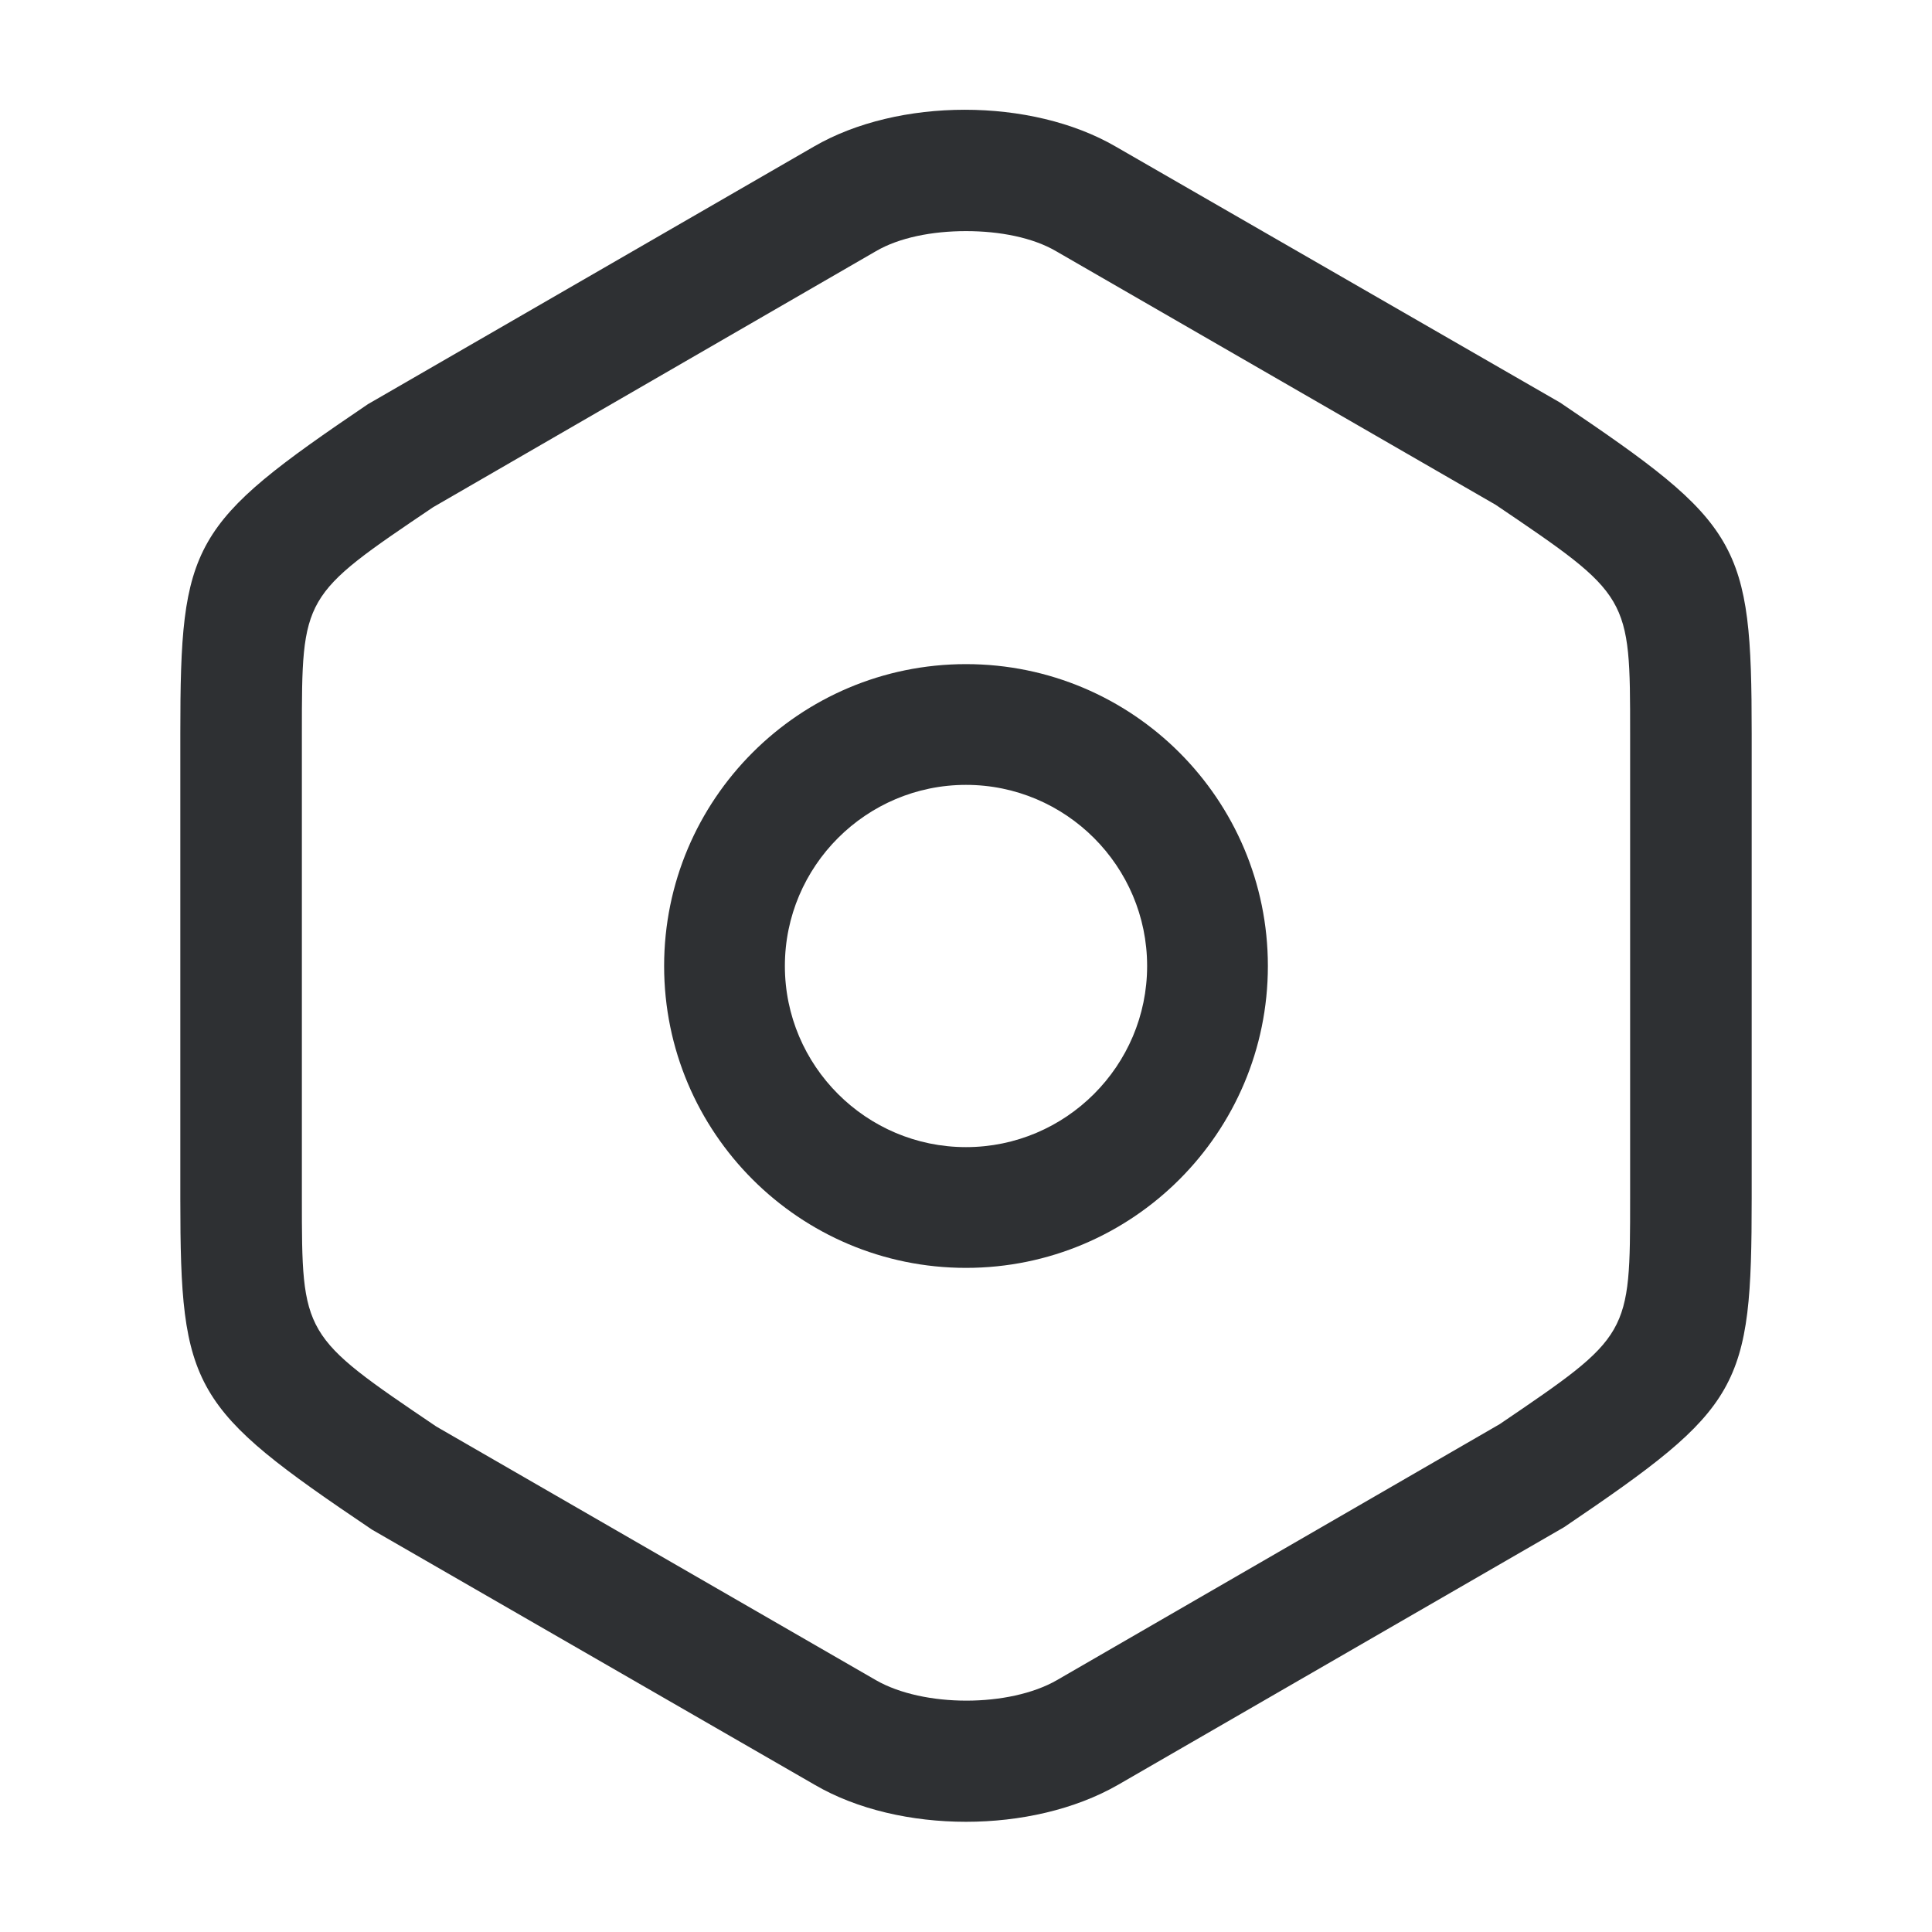 <svg width="24" height="24" viewBox="0 0 24 24" fill="none" xmlns="http://www.w3.org/2000/svg">
<path d="M12 22.631C11.33 22.631 10.65 22.481 10.12 22.171L4.62 19.001C2.38 17.491 2.24 17.261 2.24 14.891V9.111C2.24 6.741 2.37 6.511 4.57 5.021L10.11 1.821C11.16 1.211 12.81 1.211 13.86 1.821L19.38 5.001C21.62 6.511 21.76 6.741 21.76 9.111V14.881C21.76 17.251 21.63 17.481 19.43 18.971L13.89 22.171C13.35 22.481 12.67 22.631 12 22.631ZM12 2.871C11.58 2.871 11.17 2.951 10.88 3.121L5.38 6.301C3.75 7.401 3.75 7.401 3.75 9.111V14.881C3.75 16.591 3.75 16.591 5.42 17.721L10.88 20.871C11.47 21.211 12.54 21.211 13.13 20.871L18.63 17.691C20.25 16.591 20.25 16.591 20.25 14.881V9.111C20.25 7.401 20.25 7.401 18.58 6.271L13.12 3.121C12.83 2.951 12.42 2.871 12 2.871Z" fill="#2E3033"/>
<path d="M12 15.75C9.93 15.75 8.25 14.07 8.25 12C8.25 9.93 9.93 8.25 12 8.25C14.07 8.25 15.75 9.93 15.75 12C15.75 14.07 14.07 15.75 12 15.75ZM12 9.75C10.76 9.75 9.75 10.76 9.75 12C9.75 13.24 10.76 14.25 12 14.25C13.24 14.25 14.25 13.24 14.25 12C14.25 10.76 13.24 9.75 12 9.75Z" fill="#2E3033"/>
</svg>
